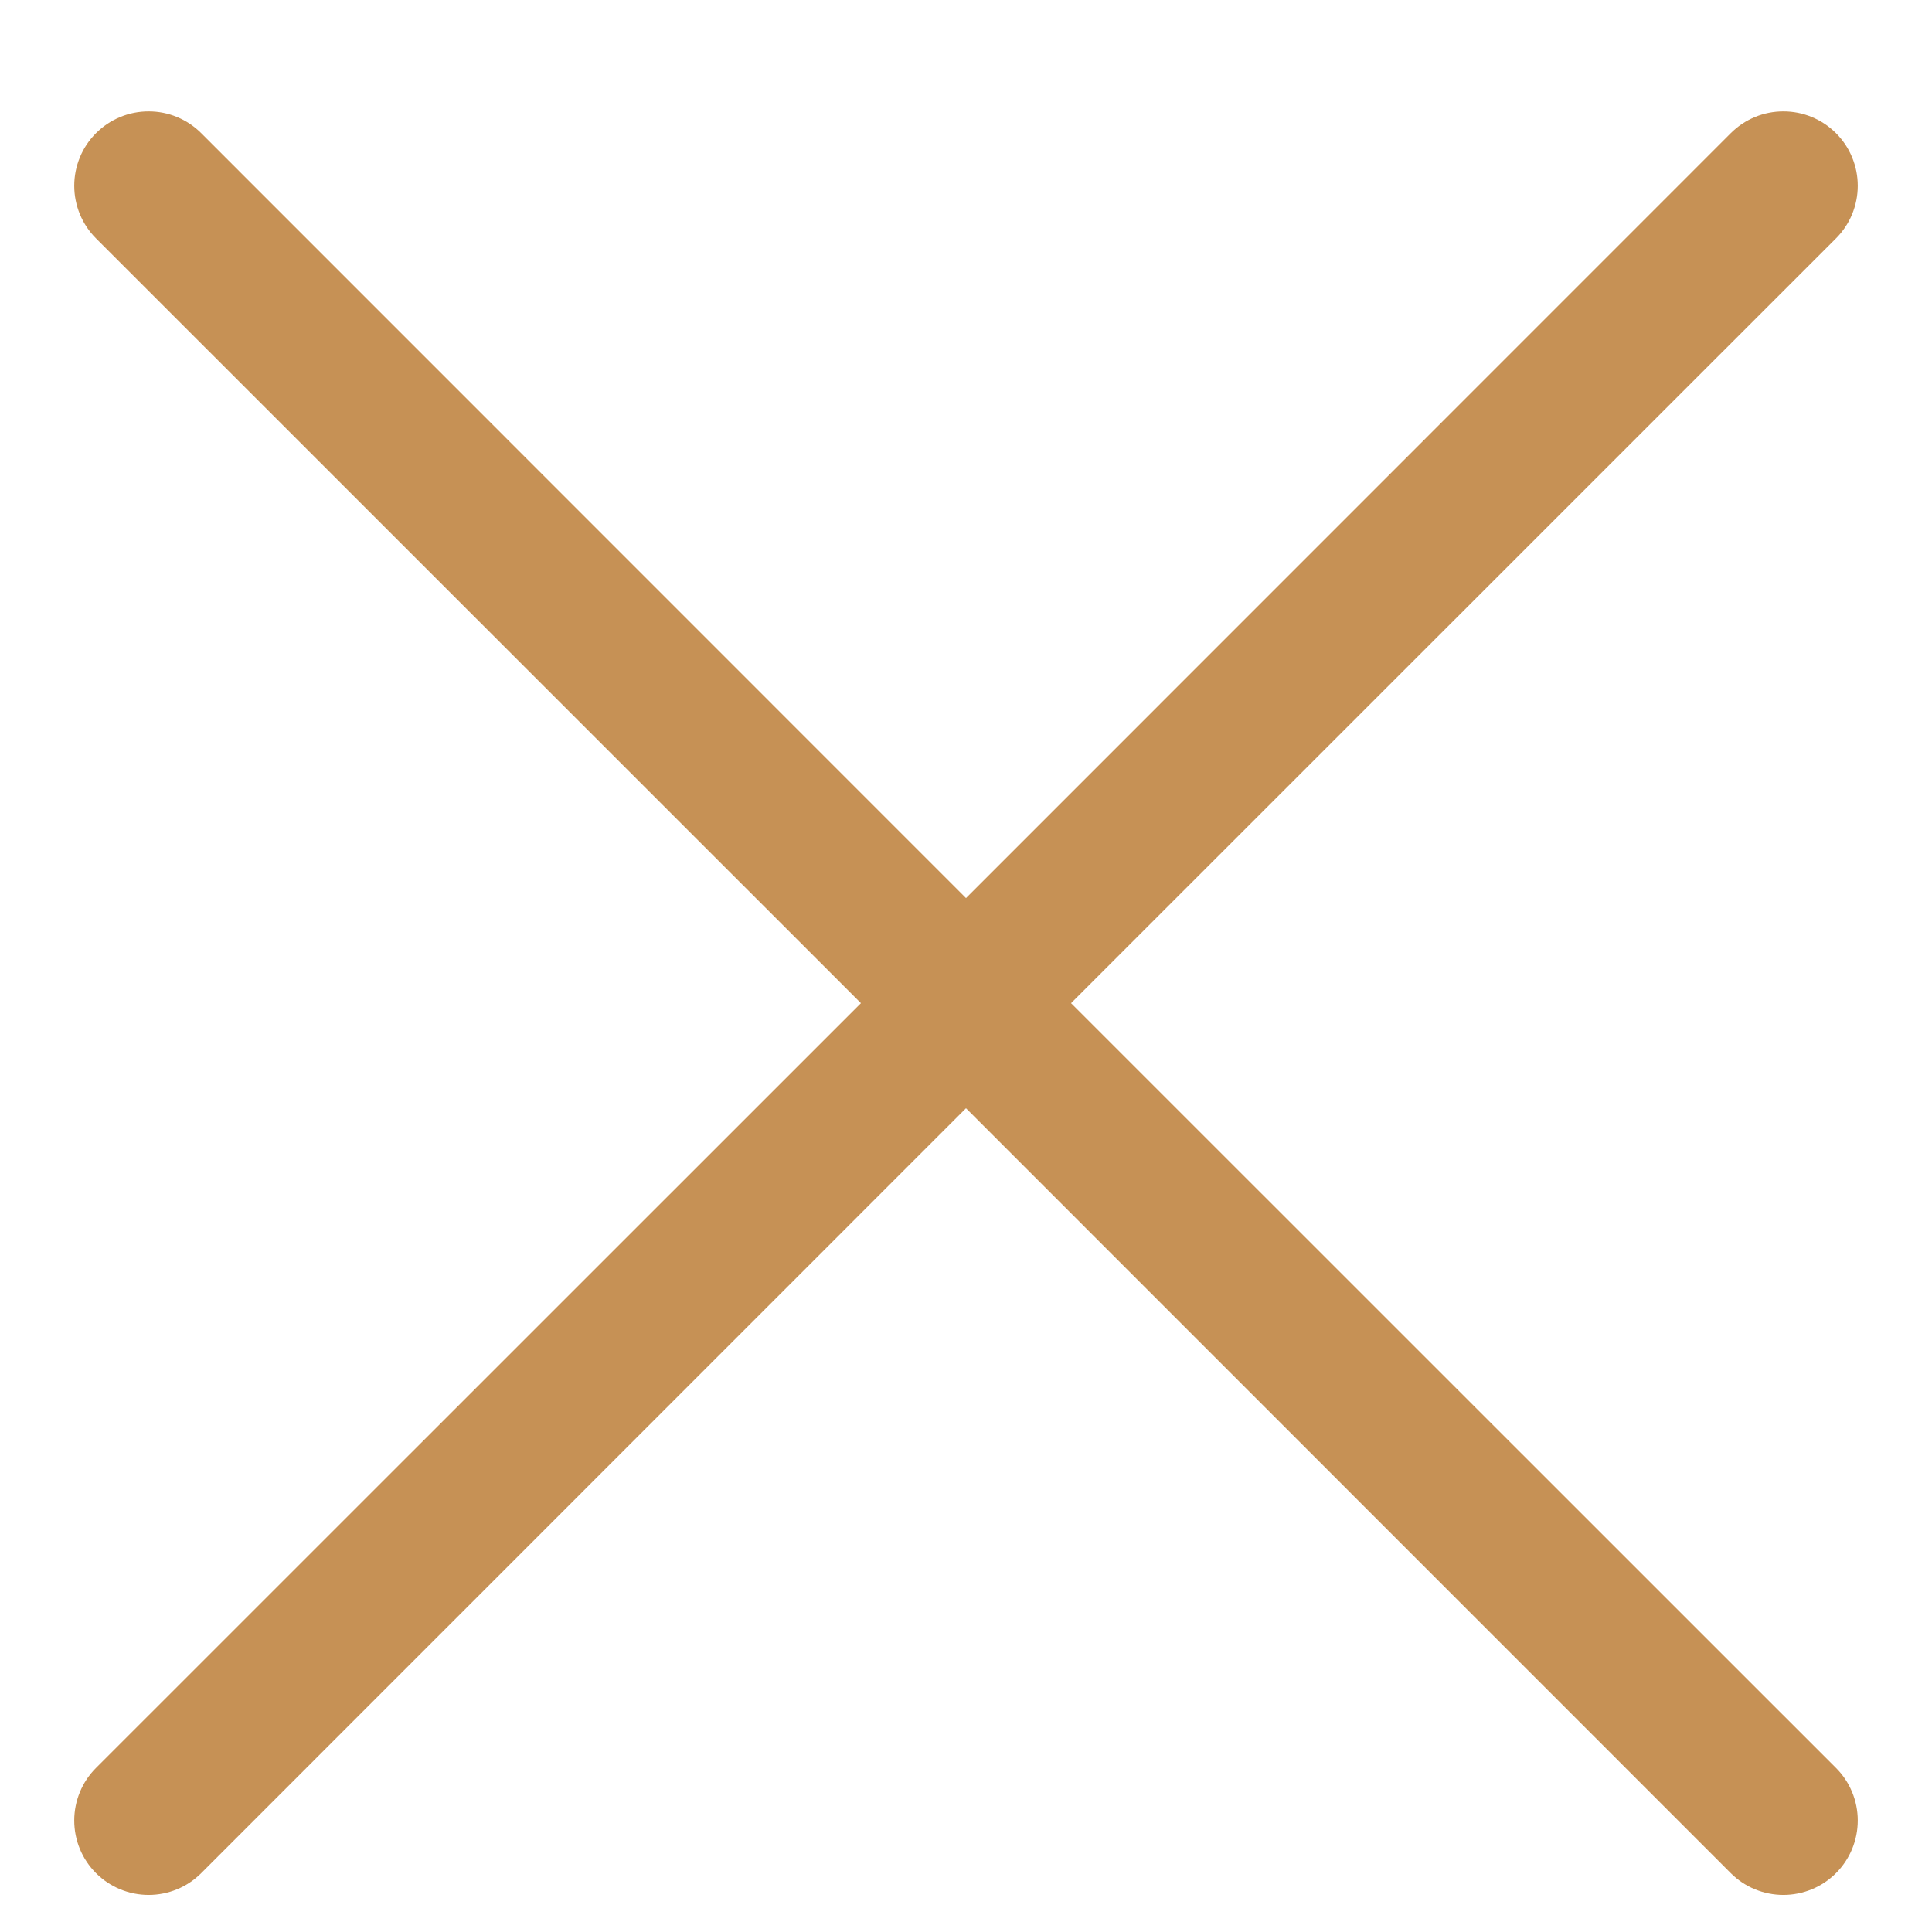 <svg width="32" height="32" viewBox="0 0 26 25" fill="none" xmlns="http://www.w3.org/2000/svg">
<path d="M1.292 2.708C1.199 2.615 1.125 2.504 1.075 2.383C1.025 2.261 0.999 2.131 0.999 2C0.999 1.868 1.025 1.738 1.075 1.617C1.125 1.495 1.199 1.385 1.292 1.292C1.385 1.199 1.495 1.125 1.617 1.075C1.738 1.024 1.869 0.999 2 0.999C2.132 0.999 2.262 1.024 2.383 1.075C2.505 1.125 2.615 1.199 2.708 1.292L13 11.586L23.292 1.292C23.385 1.199 23.495 1.125 23.617 1.075C23.738 1.024 23.869 0.999 24 0.999C24.131 0.999 24.262 1.024 24.383 1.075C24.505 1.125 24.615 1.199 24.708 1.292C24.801 1.385 24.875 1.495 24.925 1.617C24.975 1.738 25.001 1.868 25.001 2C25.001 2.131 24.975 2.261 24.925 2.383C24.875 2.504 24.801 2.615 24.708 2.708L14.414 13L24.708 23.292C24.801 23.385 24.875 23.495 24.925 23.617C24.975 23.738 25.001 23.868 25.001 24C25.001 24.131 24.975 24.262 24.925 24.383C24.875 24.504 24.801 24.615 24.708 24.708C24.615 24.801 24.505 24.875 24.383 24.925C24.262 24.975 24.131 25.001 24 25.001C23.869 25.001 23.738 24.975 23.617 24.925C23.495 24.875 23.385 24.801 23.292 24.708L13 14.414L2.708 24.708C2.615 24.801 2.505 24.875 2.383 24.925C2.262 24.975 2.132 25.001 2 25.001C1.869 25.001 1.738 24.975 1.617 24.925C1.495 24.875 1.385 24.801 1.292 24.708C1.199 24.615 1.125 24.504 1.075 24.383C1.025 24.262 0.999 24.131 0.999 24C0.999 23.868 1.025 23.738 1.075 23.617C1.125 23.495 1.199 23.385 1.292 23.292L11.586 13L1.292 2.708Z" fill="#C69155"/>
</svg>
